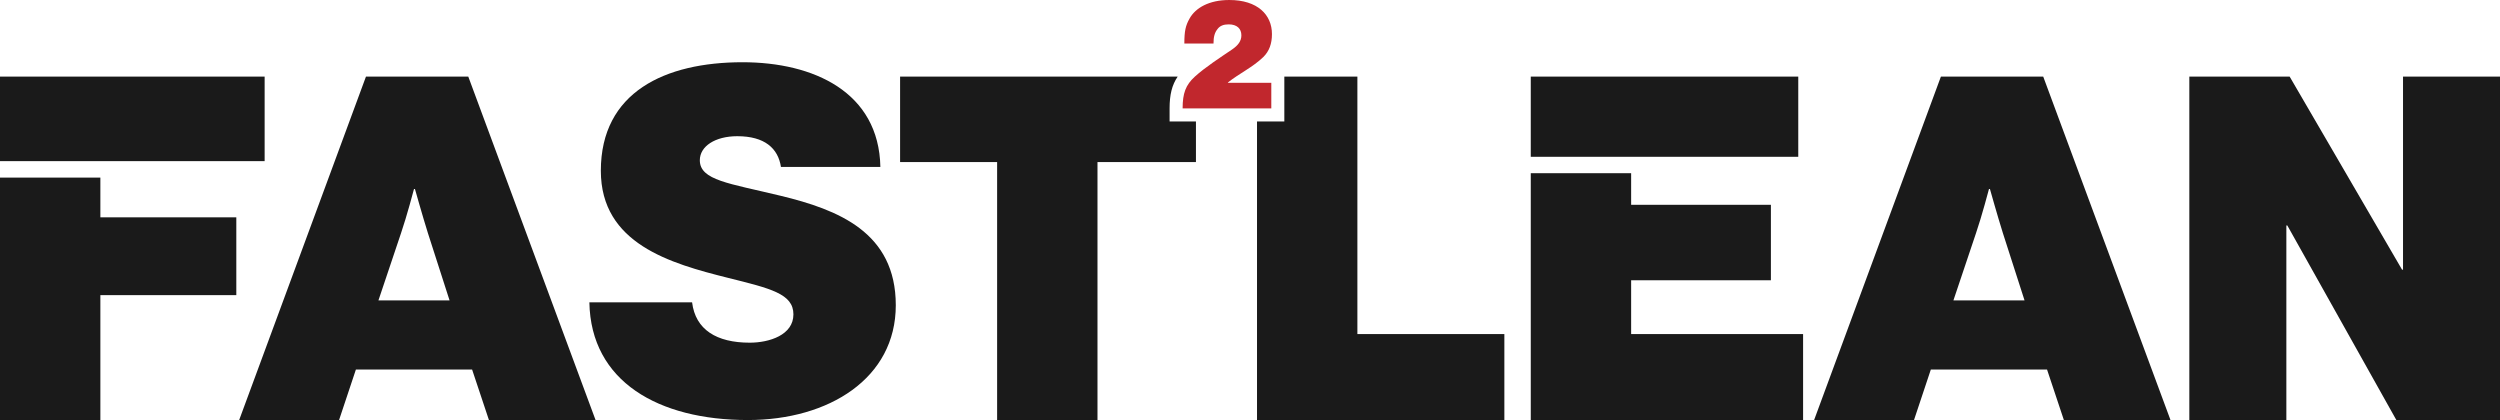 <?xml version="1.0" encoding="UTF-8"?>
<svg id="Layer_2" data-name="Layer 2" xmlns="http://www.w3.org/2000/svg" viewBox="0 0 575.61 96.7">
  <defs>
    <style>
      .cls-1 {
        fill: #c1272d;
      }

      .cls-2 {
        fill: #1a1a1a;
      }
    </style>
  </defs>
  <g id="Layer_1-2" data-name="Layer 1">
    <path class="cls-2" d="M23.11,50.04v-9.15H0v55.81h23.11v-28.75h31.3v-17.91h-31.3ZM0,17.64v19.46h60.93v-19.46H0Z"/>
    <path class="cls-2" d="M84.27,17.64h23.55l29.3,79.06h-24.55l-3.87-11.61h-26.76l-3.87,11.61h-23l29.19-79.06ZM87.14,69.17h16.37l-4.98-15.48c-1.22-3.87-2.99-10.17-2.99-10.17h-.22s-1.66,6.3-2.99,10.17l-5.2,15.48Z"/>
    <path class="cls-2" d="M135.69,69.61h23.66c.77,6.3,5.64,9.29,13.27,9.29,4.53,0,10.06-1.77,10.06-6.52s-5.31-5.97-15.04-8.4c-13.27-3.32-29.3-7.85-29.3-24.66,0-18.14,14.82-24.99,32.62-24.99,16.37,0,31.41,6.86,31.74,24.11h-22.89c-.66-4.31-3.76-7.08-10.06-7.08-5.09,0-8.62,2.32-8.62,5.53,0,4.64,6.75,5.31,18.58,8.18,13.27,3.21,26.54,8.4,26.54,25.21s-15.37,26.43-34.06,26.43c-20.57,0-36.16-8.85-36.49-27.09Z"/>
    <path class="cls-2" d="M269.29,27.96v-3c0-3.13.54-5.38,1.86-7.32h-63.91v19.68h22.34v59.38h23.11v-59.38h22.67v-9.36h-6.07Z"/>
    <path class="cls-2" d="M312.53,76.91V17.64h-16.82v10.32h-6.29v68.74h56.95v-19.79h-33.84Z"/>
    <path class="cls-2" d="M352.45,17.64v18.46h61.59v-18.46h-61.59ZM375.56,76.91v-12.38h32.18v-17.37h-32.18v-7.28h-23.11v56.82h62.7v-19.79h-39.59Z"/>
    <path class="cls-2" d="M446.89,17.64h23.55l29.3,79.06h-24.55l-3.87-11.61h-26.76l-3.87,11.61h-23l29.19-79.06ZM449.77,69.17h16.37l-4.98-15.48c-1.22-3.87-2.99-10.17-2.99-10.17h-.22s-1.66,6.3-2.99,10.17l-5.2,15.48Z"/>
    <path class="cls-2" d="M504.07,17.64h23.11l25.88,44.45h.22V17.64h22.34v79.06h-23.88l-25.1-44.79h-.22v44.79h-22.34V17.64Z"/>
    <path class="cls-1" d="M292.71,19.06v5.9h-20.42c0-3.5.72-5.4,2.79-7.29.01-.01.02-.02.03-.03,2.39-2.17,5.9-4.44,8.57-6.25,1.36-.93,2.14-1.93,2.14-3.25,0-1.53-1-2.53-2.92-2.53-1.18,0-2,.32-2.57,1.07-.65.82-.93,1.75-.93,3.35h-6.71c0-2.89.28-4.14,1.21-5.78,1.36-2.43,4.46-4.25,9.14-4.25,6.5,0,9.82,3.39,9.82,7.85,0,2.18-.61,3.93-2,5.29-2.43,2.35-5.54,3.78-8.14,5.85v.07h9.99Z"/>
  </g>
</svg>